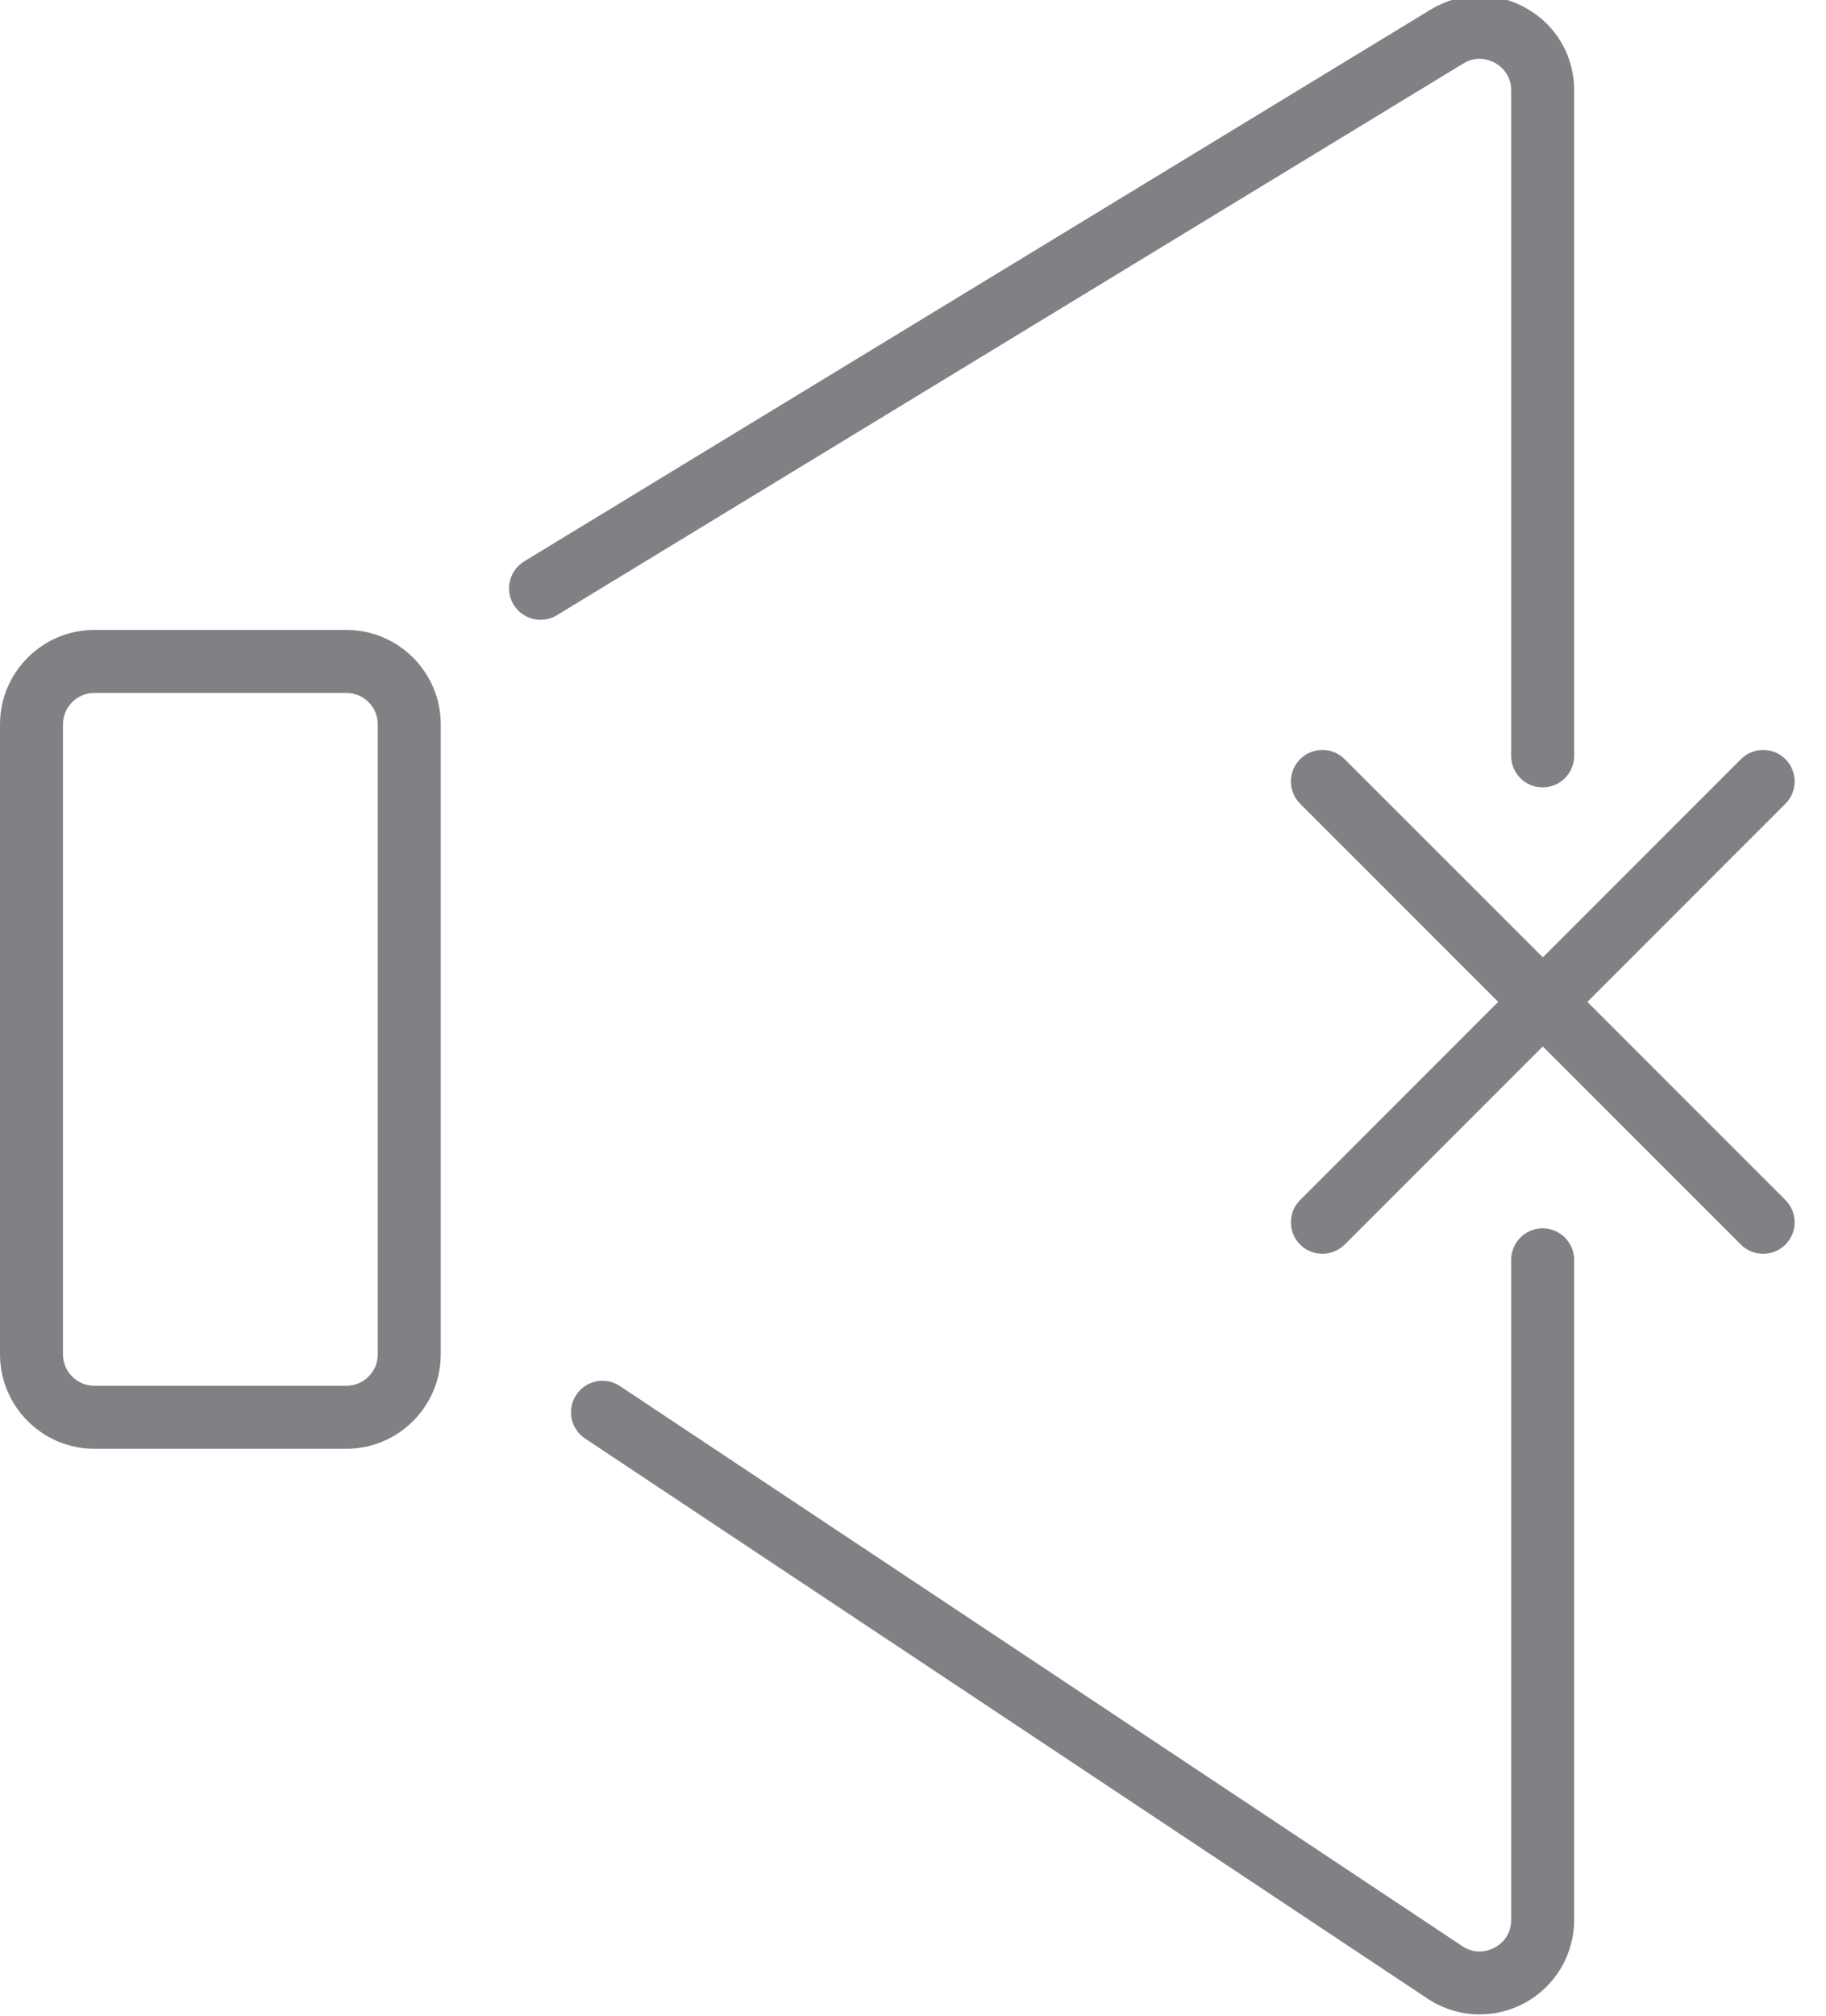 <?xml version="1.0" encoding="utf-8"?>
<!-- Generator: Adobe Illustrator 18.0.0, SVG Export Plug-In . SVG Version: 6.00 Build 0)  -->
<!DOCTYPE svg PUBLIC "-//W3C//DTD SVG 1.1//EN" "http://www.w3.org/Graphics/SVG/1.1/DTD/svg11.dtd">
<svg version="1.1" id="Layer_1" xmlns="http://www.w3.org/2000/svg" xmlns:xlink="http://www.w3.org/1999/xlink" x="0px" y="0px"
	 width="29px" height="32px" viewBox="0 0 29 32" enable-background="new 0 0 29 32" xml:space="preserve">
<g>
	<path fill="#808184" d="M21.355,12.052c-0.195-0.195-0.512-0.195-0.707,0s-0.195,0.512,0,0.707l3.146,3.146l-3.146,3.146
		c-0.195,0.195-0.195,0.512,0,0.707c0.098,0.098,0.226,0.146,0.354,0.146s0.256-0.049,0.354-0.146l3.146-3.146l3.146,3.146
		c0.098,0.098,0.226,0.146,0.354,0.146s0.256-0.049,0.354-0.146c0.195-0.195,0.195-0.512,0-0.707l-3.146-3.146l3.146-3.146
		c0.195-0.195,0.195-0.512,0-0.707s-0.512-0.195-0.707,0l-3.146,3.146L21.355,12.052z"/>
	<path fill="#808184" d="M24,20v10.479c0,0.27-0.184,0.398-0.264,0.44c-0.079,0.043-0.288,0.126-0.513-0.024L9.845,22.004
		c-0.231-0.154-0.541-0.09-0.693,0.14c-0.153,0.23-0.09,0.541,0.14,0.693l13.379,8.891c0.251,0.167,0.54,0.251,0.83,0.251
		c0.243,0,0.487-0.059,0.709-0.179C24.697,31.539,25,31.032,25,30.479V20c0-0.276-0.224-0.5-0.5-0.5S24,19.724,24,20z"/>
	<path fill="#808184" d="M8.844,9.767l14.396-8.759c0.224-0.137,0.427-0.052,0.504-0.009S24,1.171,24,1.435V12
		c0,0.276,0.224,0.5,0.5,0.5S25,12.276,25,12V1.435c0-0.55-0.286-1.039-0.766-1.308c-0.479-0.27-1.044-0.259-1.514,0.026
		L8.325,8.912C8.089,9.056,8.014,9.363,8.157,9.599C8.301,9.835,8.609,9.911,8.844,9.767z"/>
	<path fill="#808184" d="M1.5,23h4C6.327,23,7,22.327,7,21.5v-10C7,10.673,6.327,10,5.5,10h-4C0.673,10,0,10.673,0,11.5v10
		C0,22.327,0.673,23,1.5,23z M1,11.5C1,11.224,1.224,11,1.5,11h4C5.776,11,6,11.224,6,11.5v10C6,21.776,5.776,22,5.5,22h-4
		C1.224,22,1,21.776,1,21.5V11.5z"/>
</g>
</svg>
